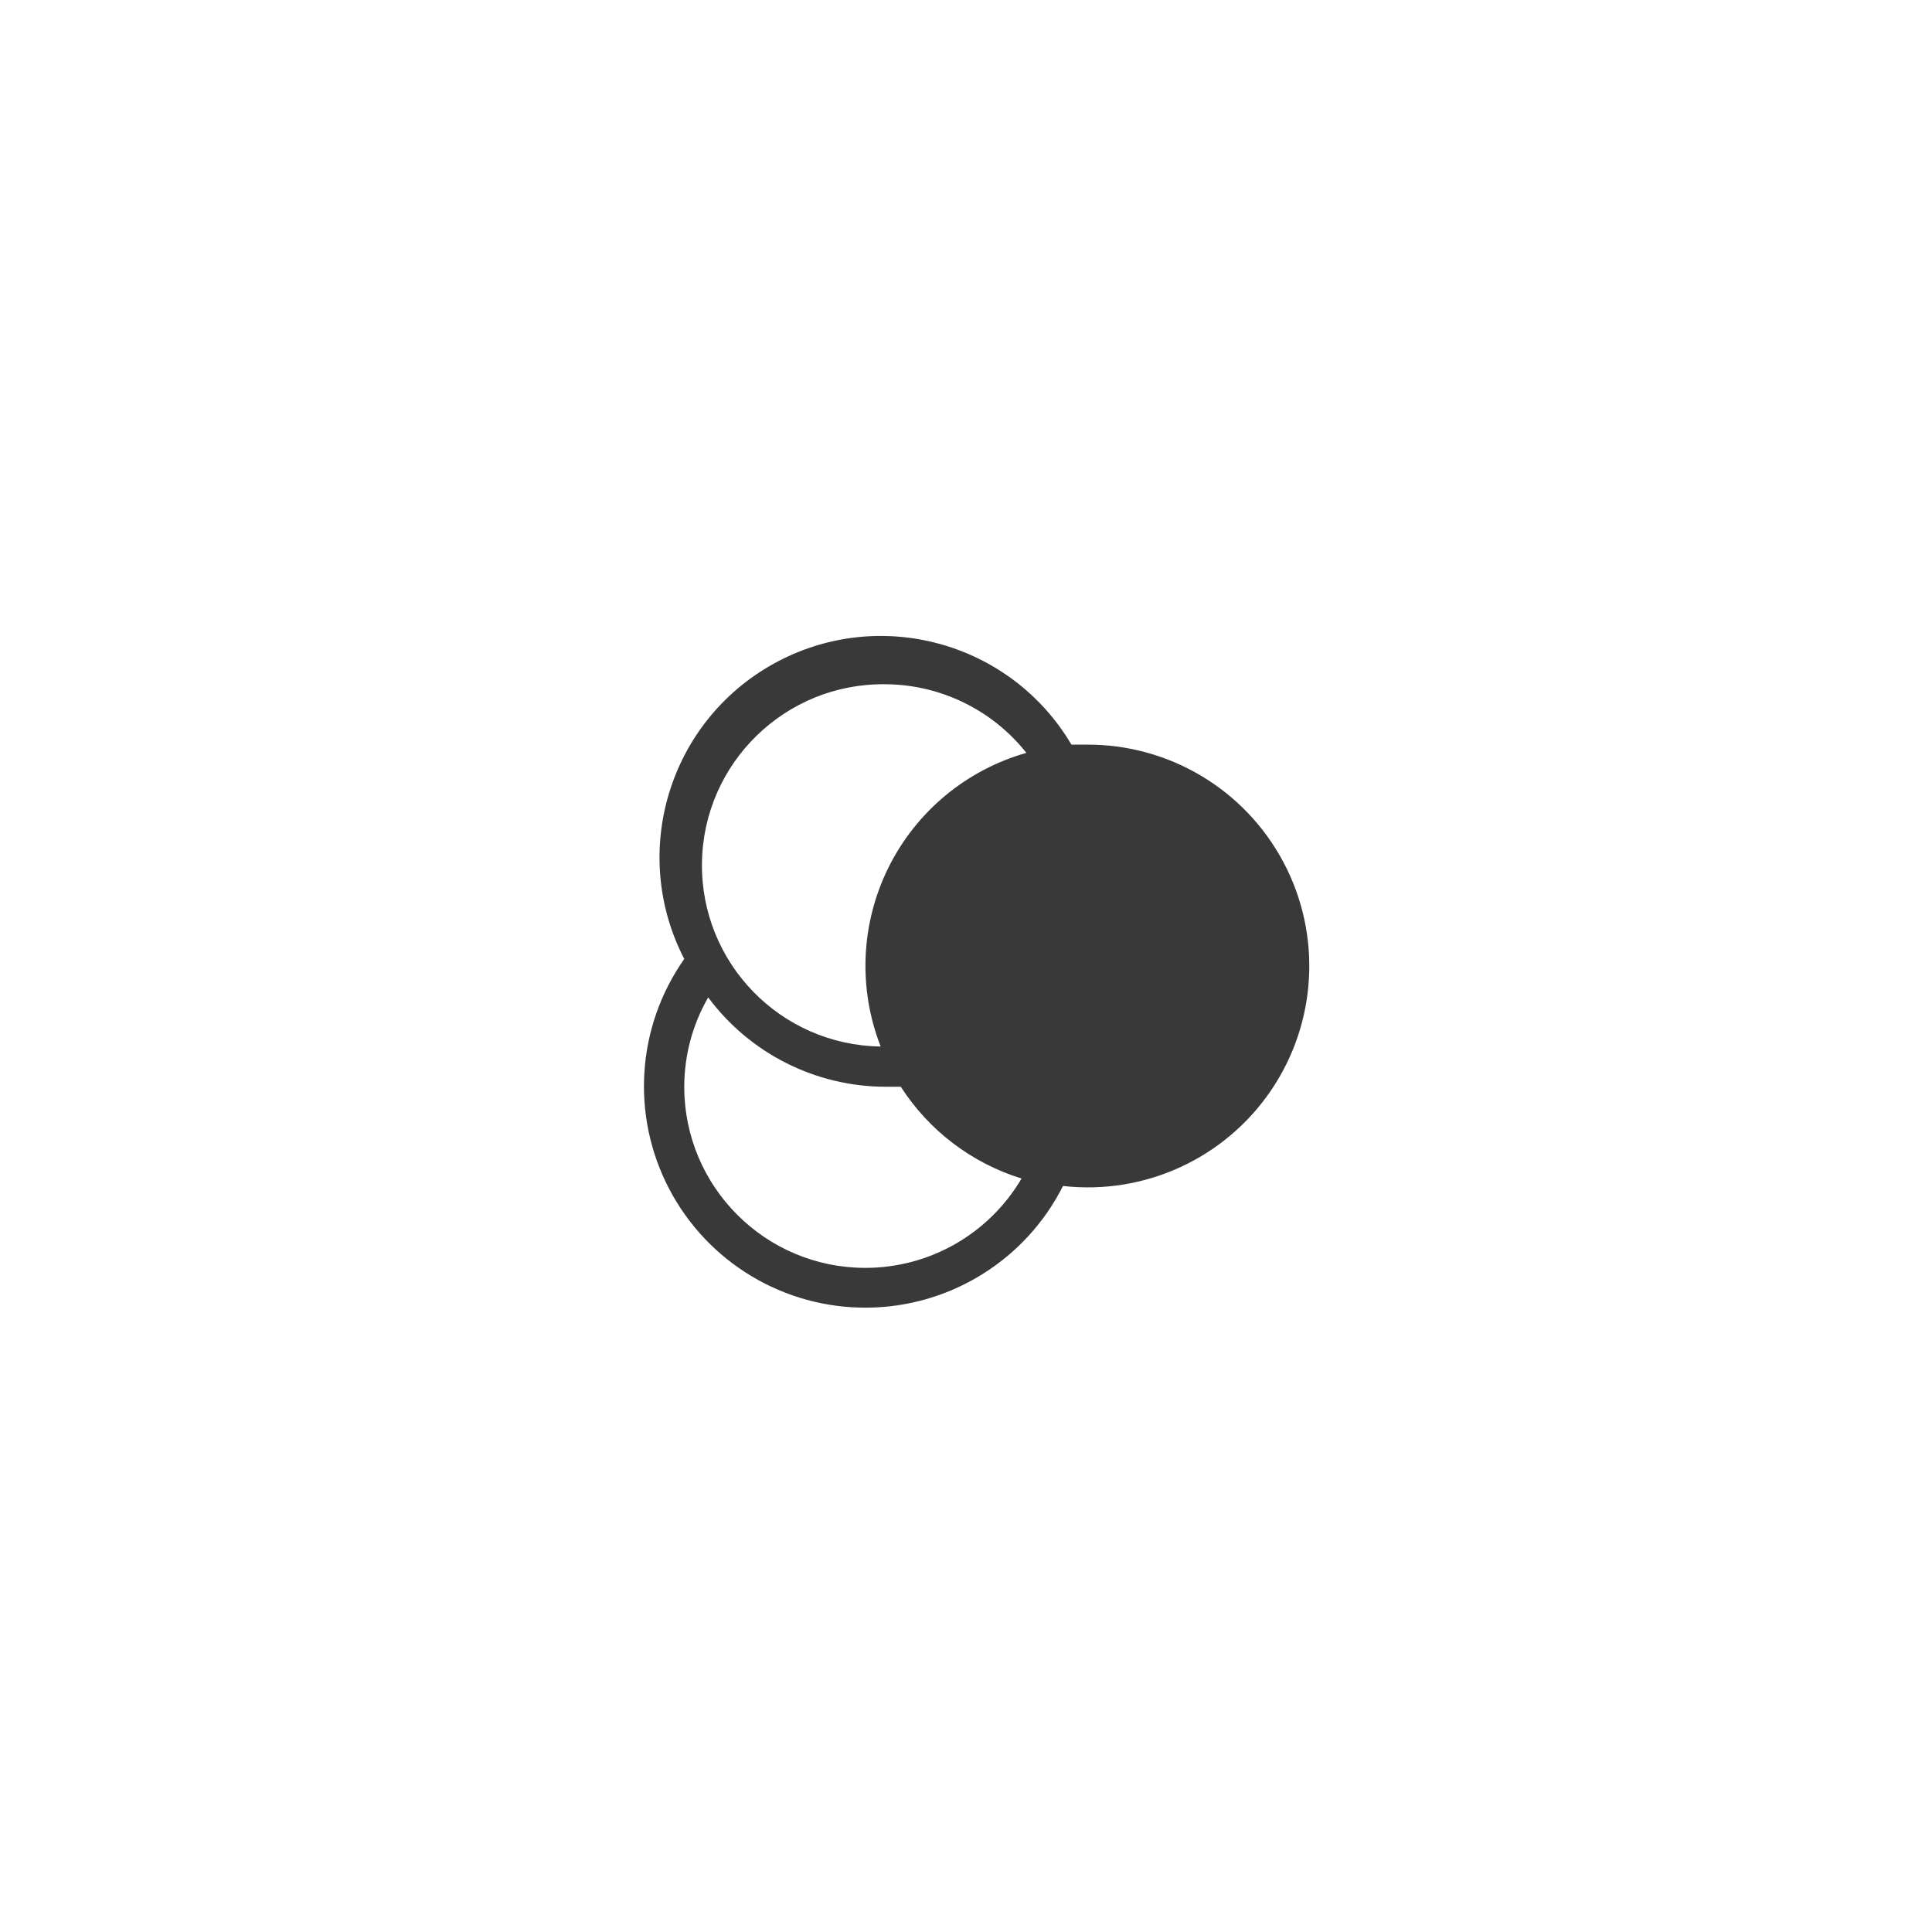 <?xml version="1.0" encoding="UTF-8"?>
<svg width="96px" height="96px" viewBox="0 0 96 96" version="1.1" xmlns="http://www.w3.org/2000/svg" xmlns:xlink="http://www.w3.org/1999/xlink">
    <title>pictograms/Marketing &amp; Payment/coins1</title>
    <g id="Symbols" stroke="none" stroke-width="1" fill="none" fill-rule="evenodd">
        <g id="pictograms/Marketing-&amp;-Payment/coins1" fill="#39393A">
            <path d="M54,37 C53.74,37 53.49,37 53.24,37 C50.209,31.878 43.653,30.095 38.446,32.978 C33.238,35.86 31.268,42.362 34,47.65 C31.629,51.021 31.342,55.435 33.256,59.086 C35.17,62.736 38.964,65.01 43.085,64.977 C47.207,64.944 50.964,62.61 52.82,58.93 C56.879,59.39 60.858,57.562 63.155,54.184 C65.451,50.806 65.687,46.433 63.766,42.828 C61.845,39.223 58.085,36.979 54,37 L54,37 Z M44,34 C46.73,34.016 49.305,35.271 51,37.41 C48.016,38.257 45.529,40.324 44.15,43.102 C42.772,45.881 42.63,49.112 43.76,52 C38.789,51.934 34.814,47.851 34.88,42.88 C34.946,37.909 39.029,33.934 44,34 L44,34 Z M43,63 C38.029,63 34,58.971 34,54 C34.001,52.441 34.411,50.91 35.19,49.56 C37.261,52.348 40.527,53.994 44,54 C44.26,54 44.51,54 44.76,54 C46.161,56.179 48.285,57.794 50.76,58.56 C49.143,61.311 46.191,63 43,63 L43,63 Z" id="●-Pictogram"></path>
        </g>
    </g>
</svg>